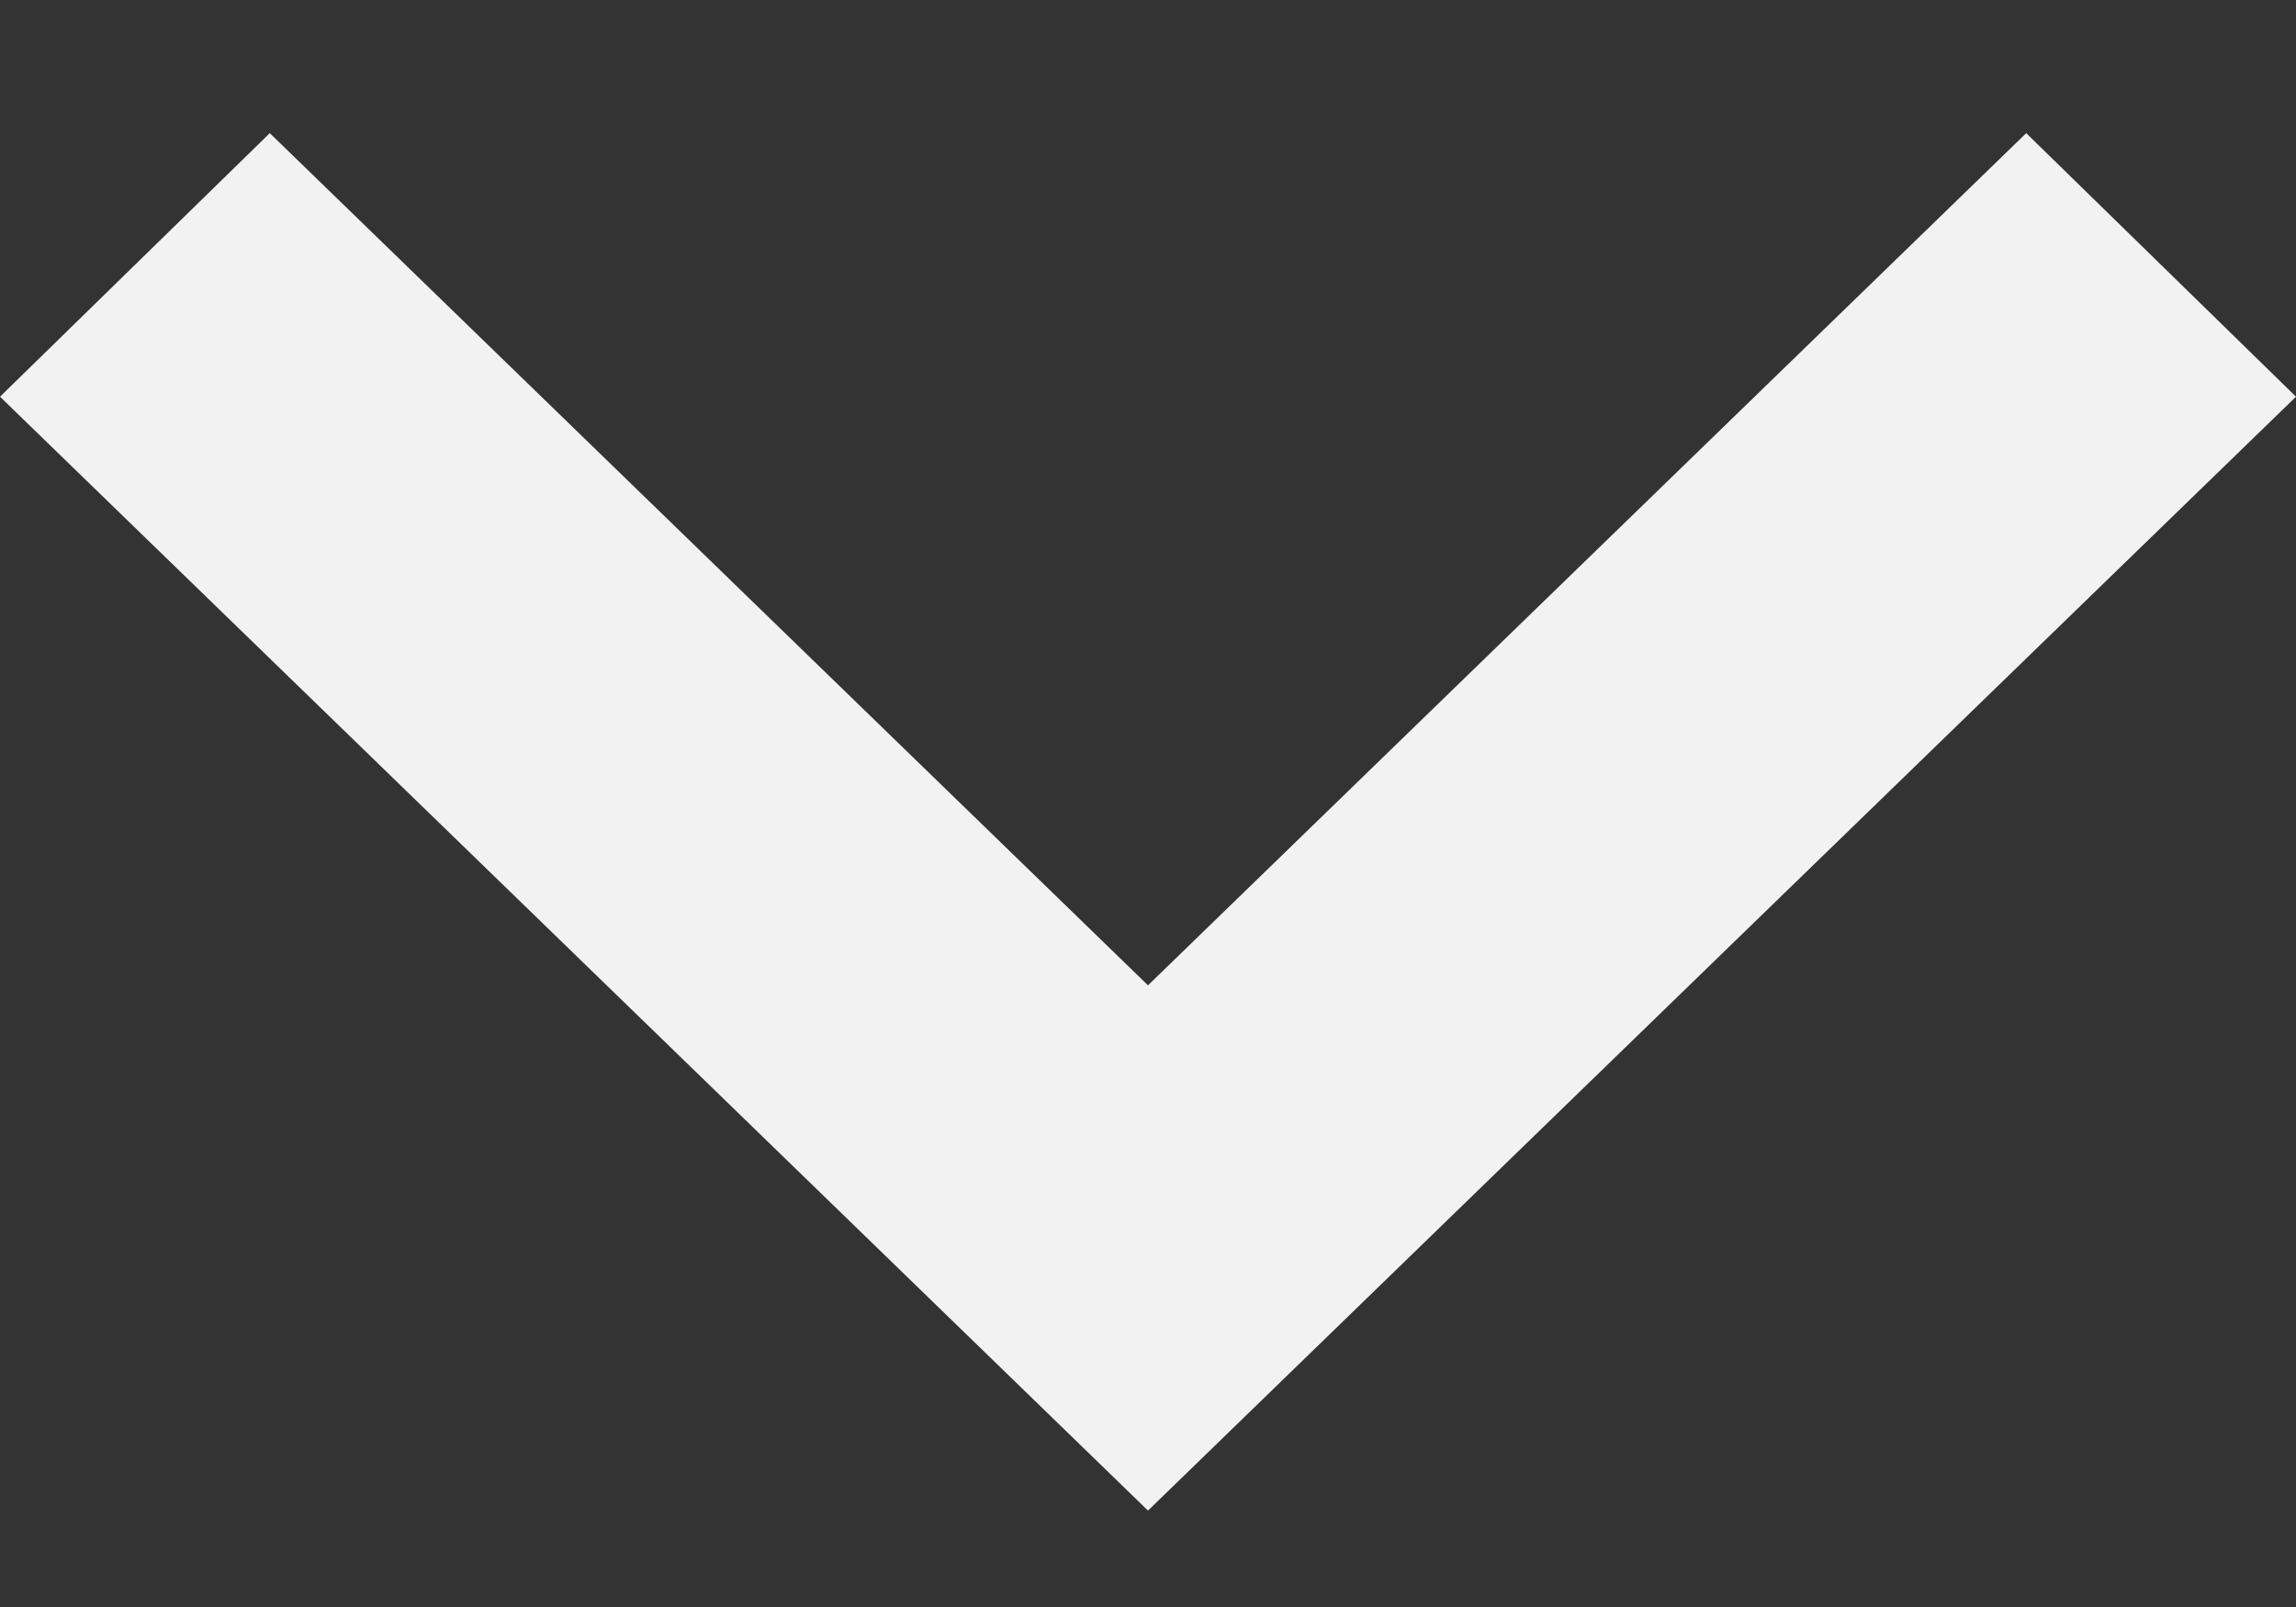 <svg width="10" height="7" viewBox="0 0 10 7" fill="none" xmlns="http://www.w3.org/2000/svg">
<rect x="0" y="0" width="10" height="7" fill="#333333" stroke="none"/>
<path d="M1.175 0.58L5 4.292L8.825 0.58L10 1.728L5 6.58L0 1.728L1.175 0.58Z" fill="#F2F2F2"/>
</svg>
